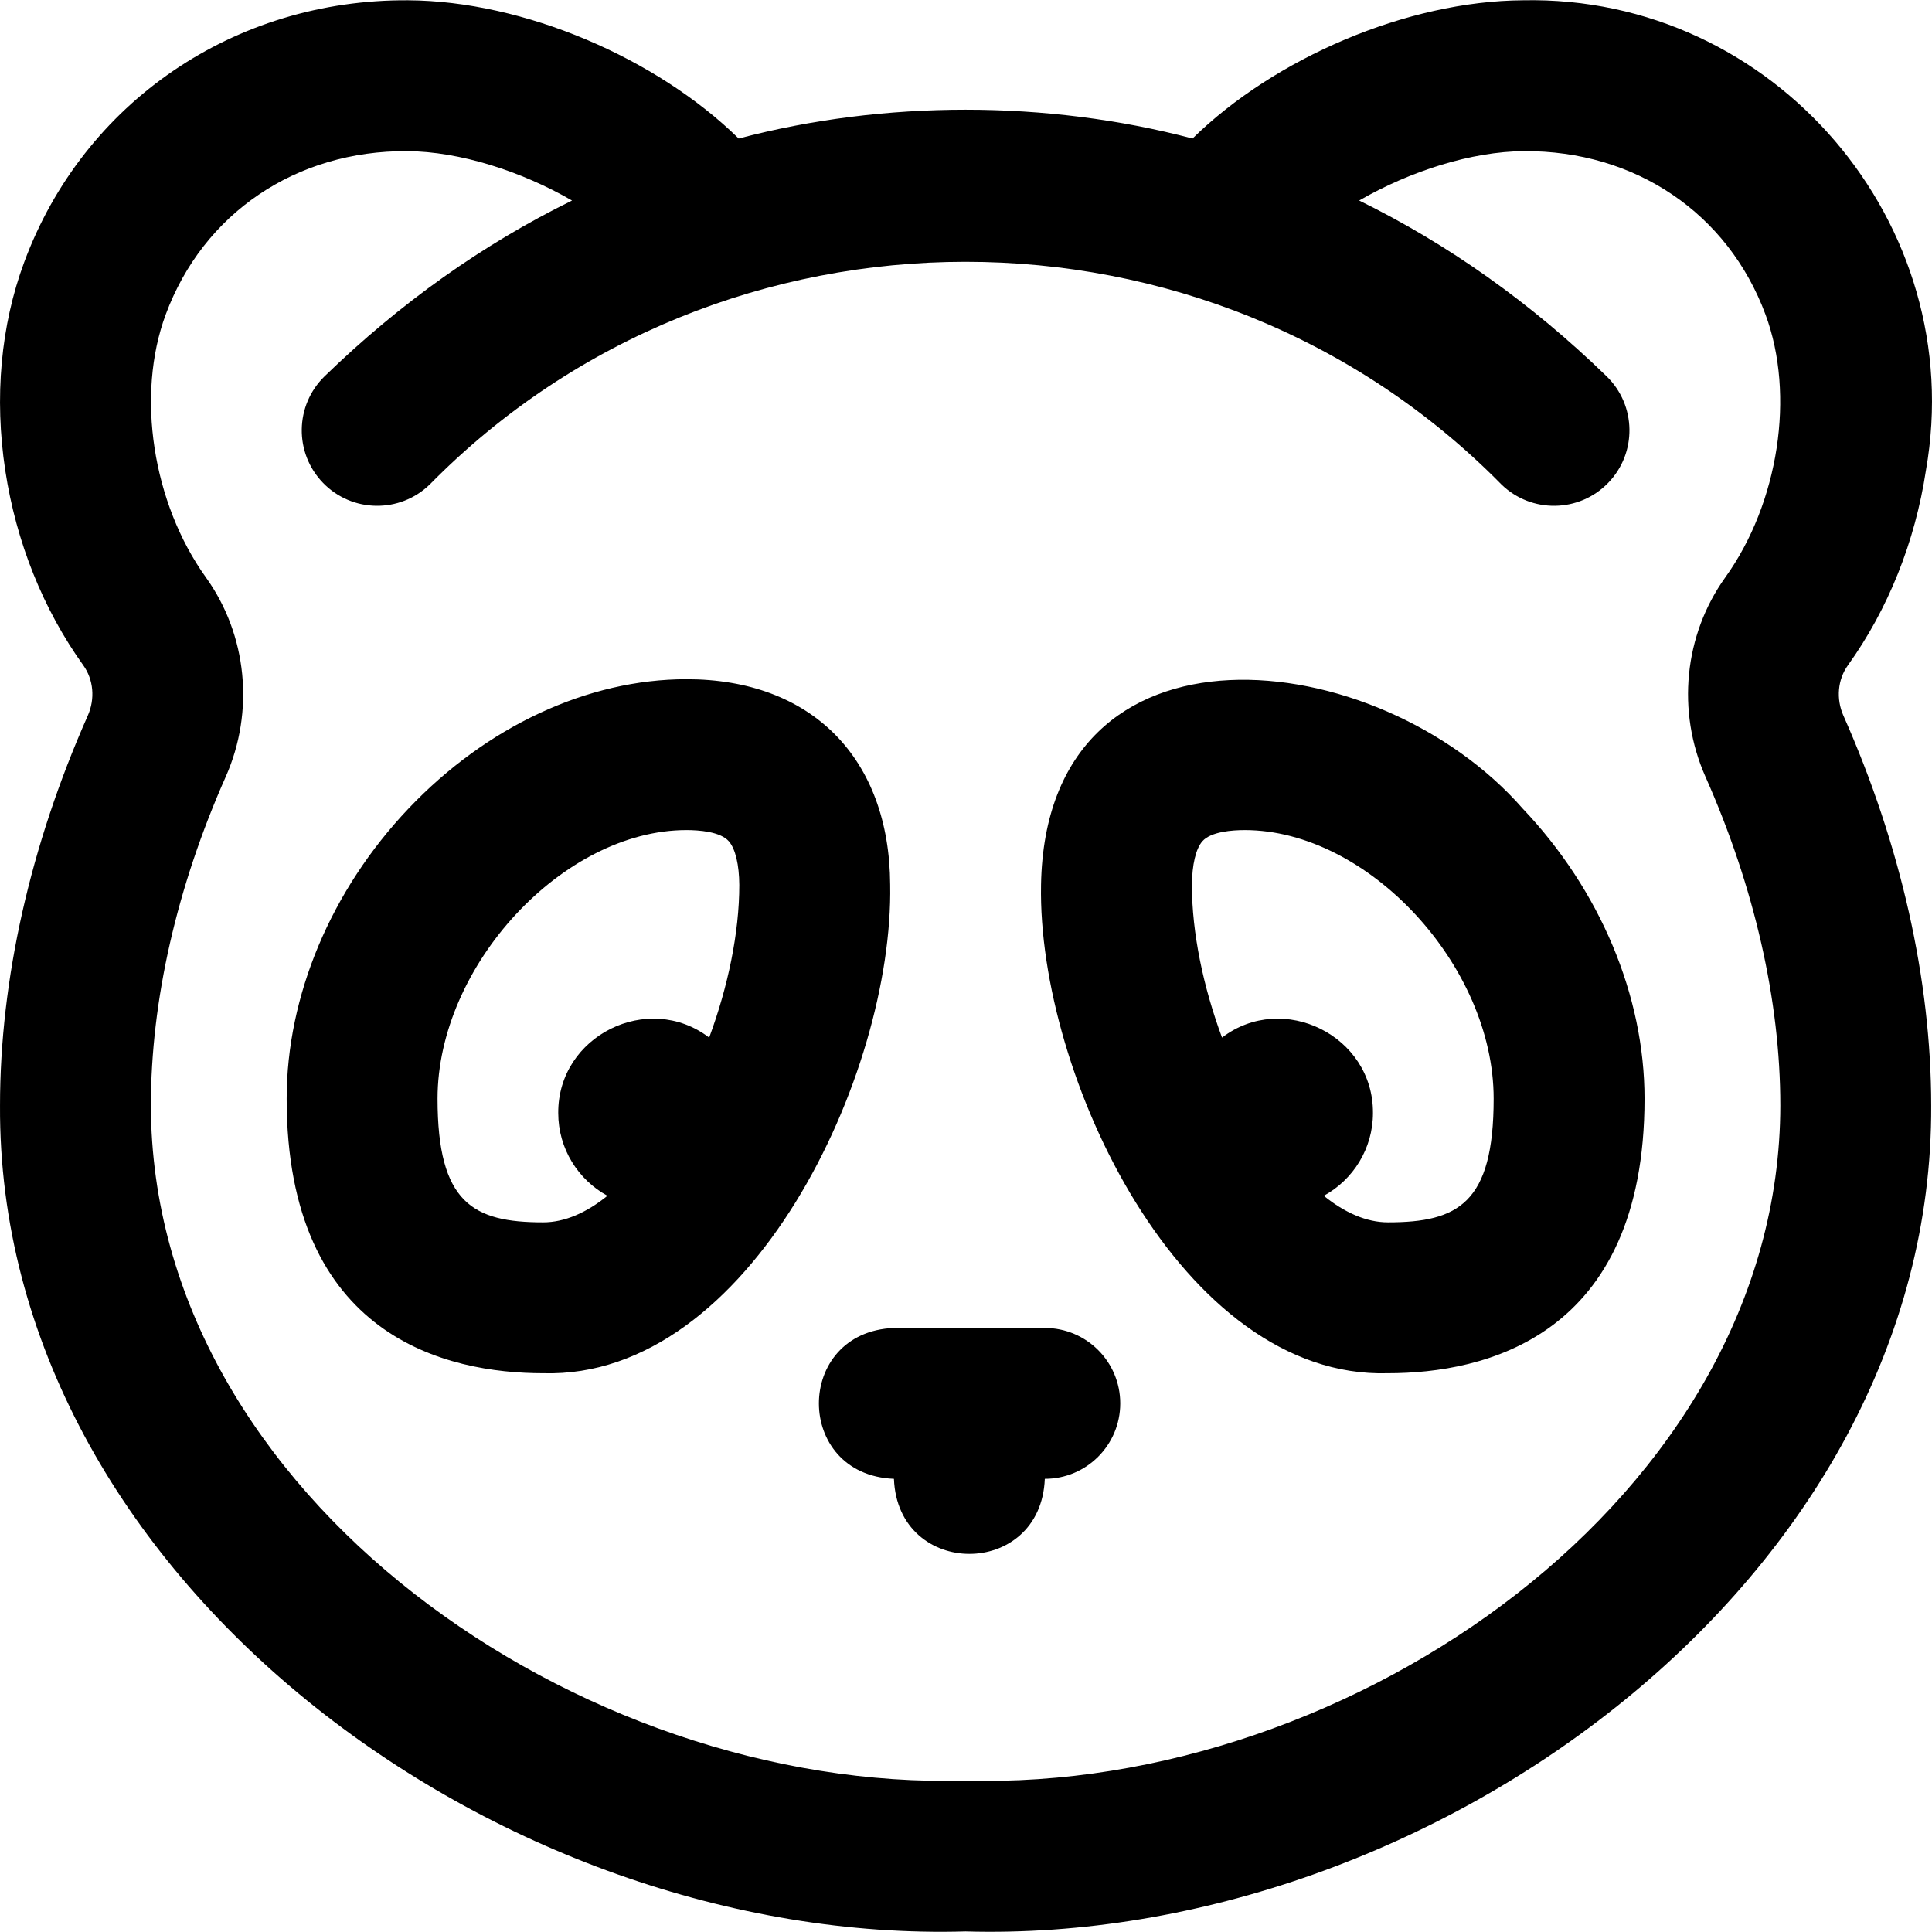 <svg id="Layer_1" enable-background="new 0 0 512.216 512.216" height="512" viewBox="0 0 512.216 512.216" width="512" xmlns="http://www.w3.org/2000/svg"><path d="m297.002 372.072c0 11.046-8.954 20-20 20-1.056 26.536-38.953 26.516-40 0-26.536-1.056-26.516-38.953 0-40h40c11.046 0 20 8.954 20 20zm215-79c.605 125.224-132.446 222.55-256.001 218.997-123.486 3.579-256.689-93.796-255.998-219-.001-33.273 8.046-69.008 23.271-103.34 1.975-4.453 1.521-9.562-1.186-13.333-10.657-14.851-17.812-32.721-20.692-51.676-2.938-19.335-1.203-38.424 5.018-55.203 15.723-42.465 55.787-69.743 101.8-69.443 30.704.184 65.881 15.328 87.629 36.653 38.56-10.188 81.758-10.188 120.318 0 21.749-21.326 56.925-36.468 87.629-36.653 66.537-1.376 118.328 59.202 106.818 124.646-2.88 18.956-10.035 36.825-20.693 51.677-2.705 3.771-3.159 8.879-1.185 13.333 15.225 34.331 23.272 70.067 23.272 103.342zm-40 0c0-27.733-6.859-57.862-19.838-87.126-7.699-17.365-5.687-37.622 5.252-52.868 14.168-19.743 18.555-48.386 10.669-69.654-9.961-26.921-34.601-43.548-64.055-43.351-13.876.083-30.212 5.3-43.686 13.091 23.518 11.542 45.543 27.126 65.589 46.589 7.925 7.694 8.112 20.356.418 28.281-7.701 7.929-20.363 8.107-28.281.417-77.558-78.801-206.766-78.639-284.137 0-7.923 7.693-20.586 7.507-28.281-.417-7.694-7.925-7.507-20.587.418-28.281 20.046-19.463 42.071-35.047 65.589-46.589-13.473-7.791-29.809-13.008-43.686-13.091-29.456-.197-54.093 16.428-64.055 43.351-7.885 21.268-3.498 49.911 10.669 69.653 10.939 15.246 12.952 35.503 5.253 52.867-12.979 29.266-19.838 59.394-19.838 87.127.166 103.572 114.01 181.96 216 178.998 101.966 2.993 215.871-75.455 216-178.997zm-68.295-78.694c-38.416-43.895-126.356-53.678-127.705 20.167v.1c-.942 50.122 37.201 131.061 92.001 129.426 25.395.001 67.999-9.457 67.999-72.799 0-27.248-11.772-55.275-32.295-76.894zm-35.705 109.694c-5.759 0-11.537-2.598-17.04-7.042 7.769-4.241 13.04-12.483 13.04-21.958.119-20.521-23.868-32.319-40.015-19.988-4.971-13.415-7.977-27.737-7.985-40.39.033-5.422 1.038-9.663 2.76-11.639 2.26-2.595 8.012-2.982 11.24-2.982 32.691 0 66 35.933 66 71.2 0 27.726-9.43 32.799-28 32.799zm-186-144c-26.143 0-53.007 12.504-73.705 34.306-20.523 21.619-32.295 49.646-32.295 76.894 0 63.342 42.604 72.8 68 72.8 54.858 1.586 92.938-79.288 92-129.527-.167-33.6-20.859-54.473-54-54.473zm-66 111.2c0-35.268 33.309-71.2 66-71.2 3.229 0 8.98.388 11.24 2.982 1.728 1.982 2.733 6.243 2.76 11.59 0 12.665-3.008 27.007-7.985 40.439-16.155-12.332-40.133-.53-40.015 19.989 0 9.474 5.271 17.717 13.04 21.957-5.503 4.444-11.281 7.042-17.04 7.042-18.57.001-28-5.072-28-32.799z"/></svg>